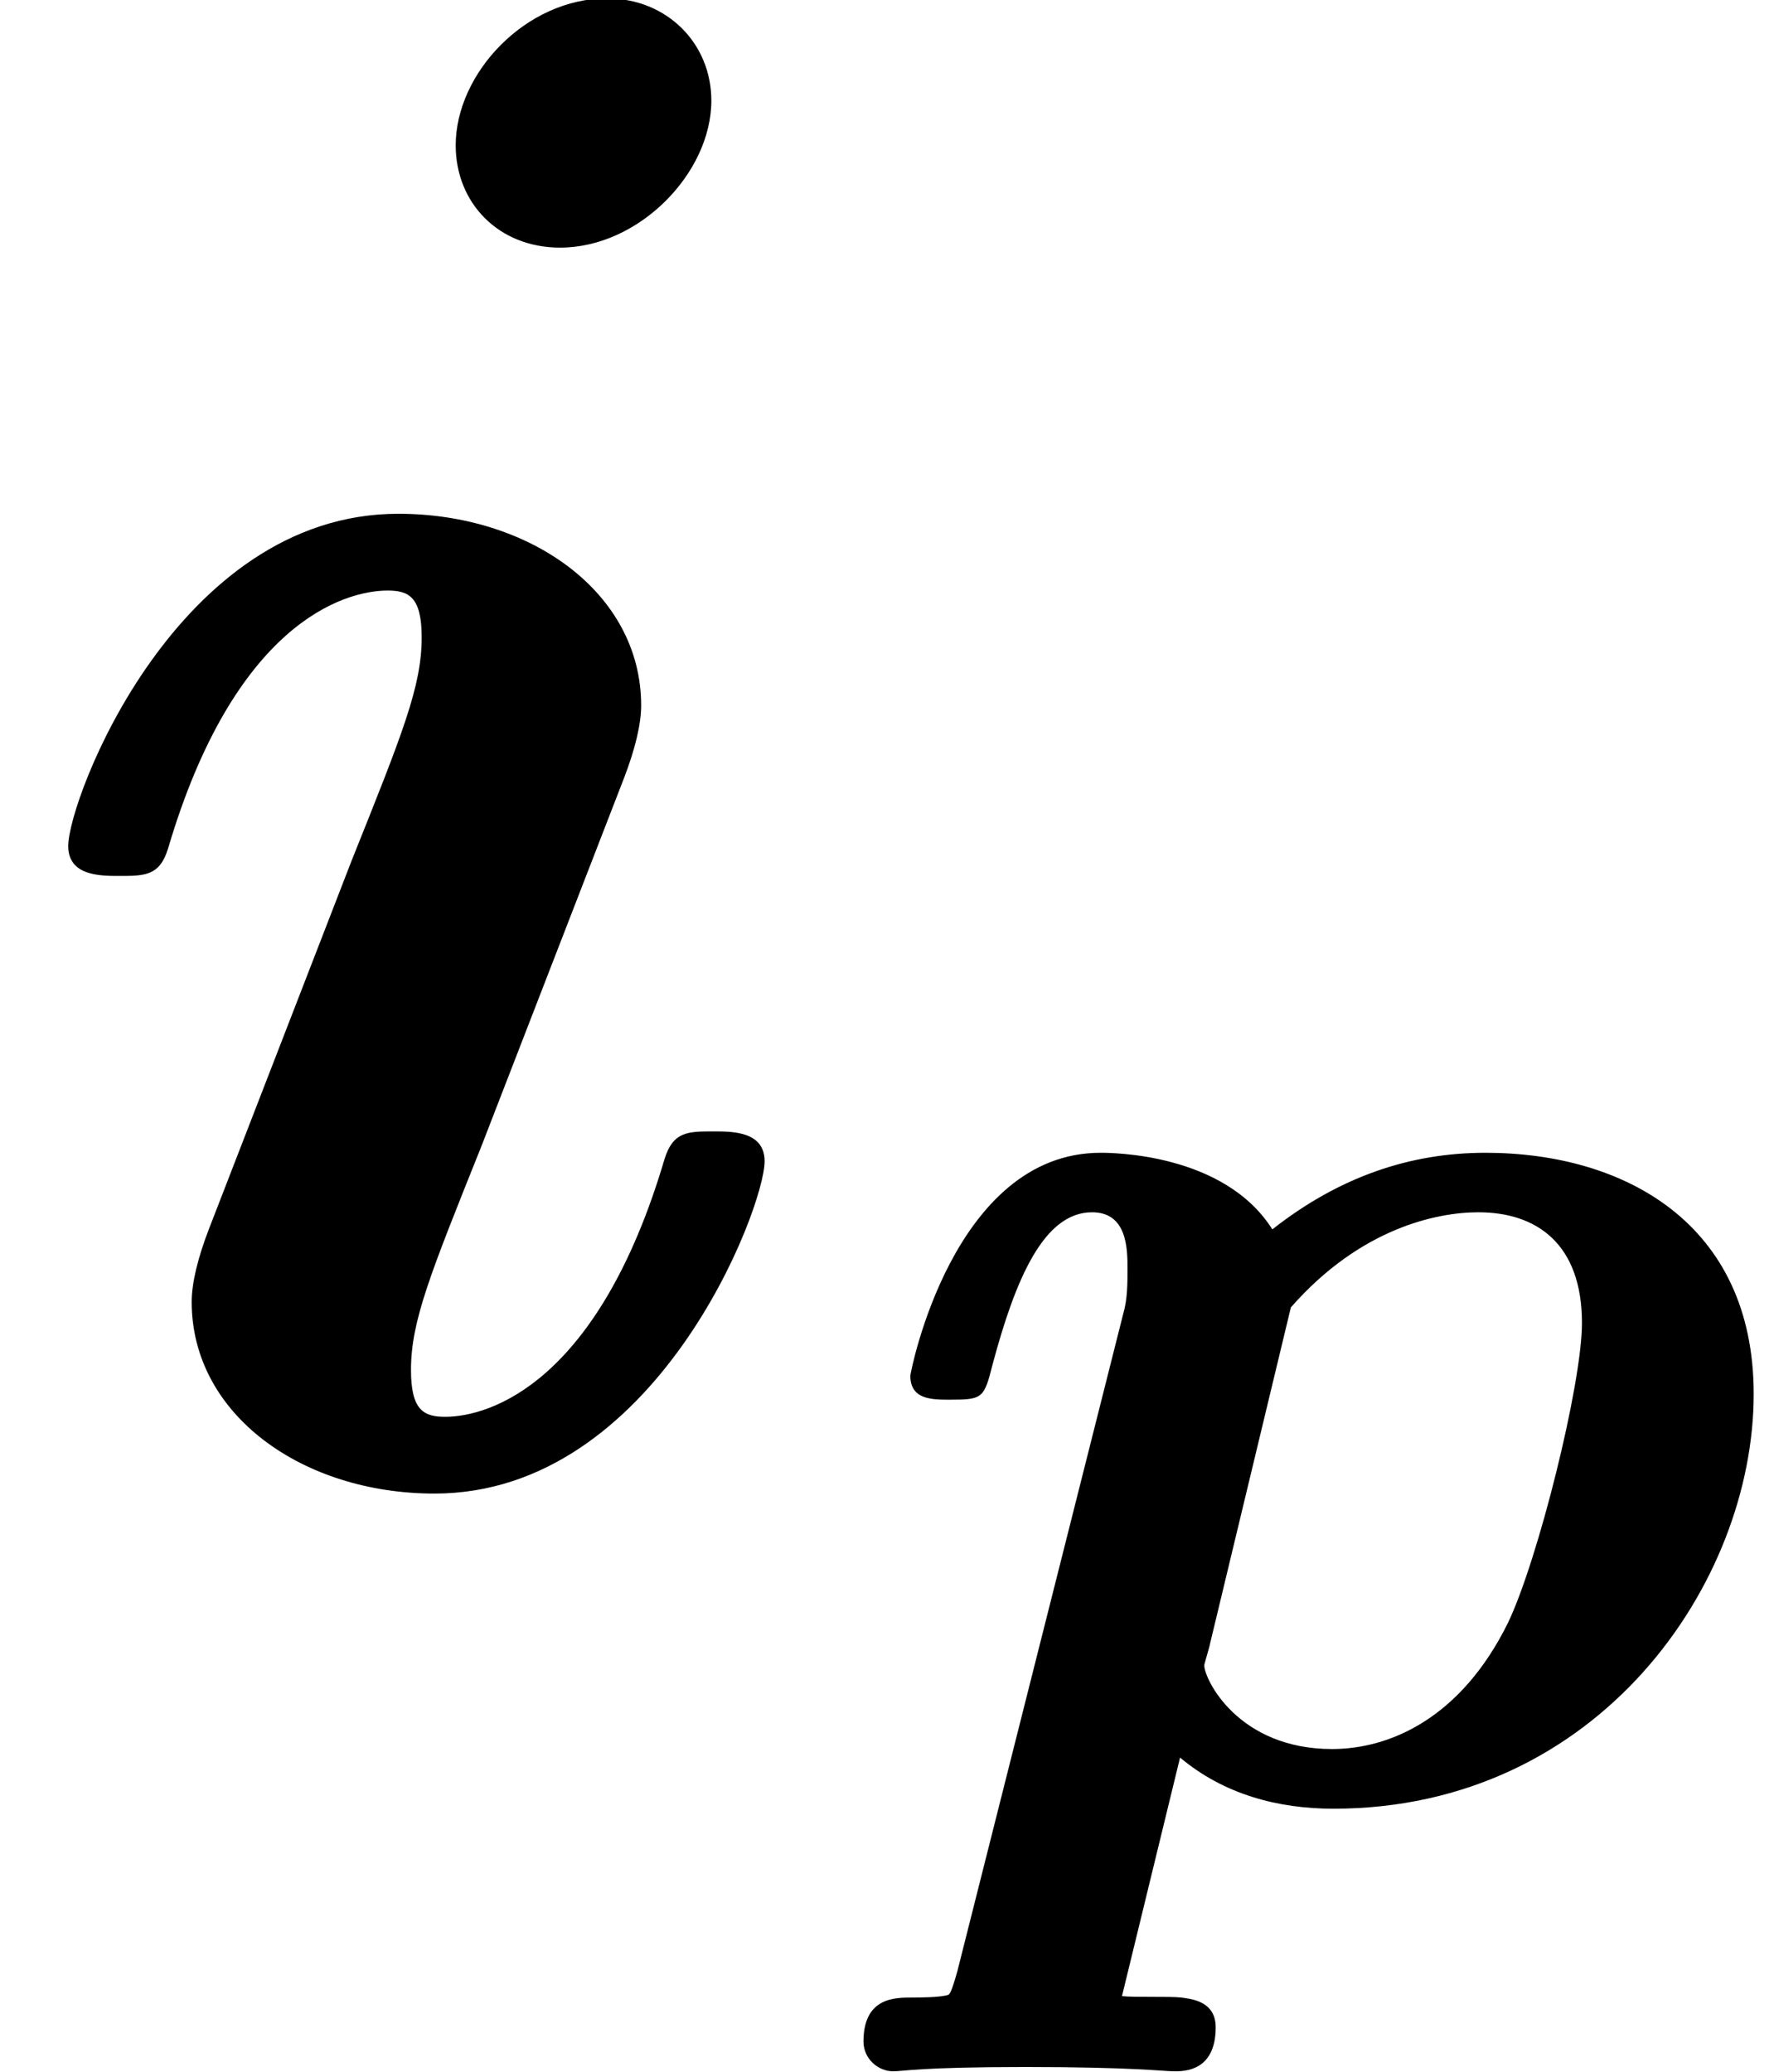 <?xml version='1.0' encoding='UTF-8'?>
<!-- This file was generated by dvisvgm 2.11.1 -->
<svg version='1.1' xmlns='http://www.w3.org/2000/svg' xmlns:xlink='http://www.w3.org/1999/xlink' width='9.958pt' height='11.631pt' viewBox='0 -8.288 9.958 11.631'>
<defs>
<path id='g0-112' d='M.534 .988C.502 1.1 .494 1.108 .486 1.116C.446 1.132 .311 1.132 .279 1.132C.183 1.132 .008 1.132 .008 1.379C.008 1.474 .088 1.546 .175 1.546C.231 1.546 .327 1.522 .917 1.522C1.522 1.522 1.69 1.546 1.753 1.546C1.809 1.546 1.985 1.546 1.985 1.299C1.985 1.148 1.841 1.14 1.793 1.132C1.722 1.124 1.53 1.132 1.459 1.124L1.785-.215C2.032-.008 2.335 .072 2.646 .072C4.136 .072 5.005-1.196 5.005-2.256C5.005-3.212 4.28-3.61 3.499-3.61C3.076-3.61 2.678-3.475 2.303-3.18C2.032-3.61 1.395-3.61 1.339-3.61C.51-3.61 .271-2.375 .271-2.359C.271-2.224 .391-2.224 .494-2.224C.677-2.224 .685-2.232 .733-2.423C.861-2.901 1.02-3.276 1.291-3.276C1.49-3.276 1.49-3.068 1.49-2.957C1.49-2.877 1.49-2.79 1.467-2.71L.534 .988ZM2.407-2.742C2.798-3.188 3.228-3.276 3.459-3.276C3.786-3.276 4.041-3.1 4.041-2.654C4.041-2.311 3.794-1.323 3.626-.972C3.363-.438 2.965-.263 2.638-.263C2.112-.263 1.921-.654 1.921-.733C1.921-.741 1.953-.845 1.953-.853L2.407-2.742Z'/>
<path id='g1-105' d='M3.993-7.723C3.993-8.046 3.742-8.297 3.407-8.297C2.953-8.297 2.558-7.878 2.558-7.472C2.558-7.149 2.798-6.898 3.144-6.898C3.587-6.898 3.993-7.317 3.993-7.723ZM4.292-1.769C4.292-1.937 4.113-1.937 4.005-1.937C3.862-1.937 3.778-1.937 3.73-1.781C3.359-.526 2.75-.335 2.499-.335C2.379-.335 2.307-.371 2.307-.598C2.307-.873 2.415-1.136 2.702-1.853L3.503-3.921C3.563-4.077 3.599-4.22 3.599-4.328C3.599-4.961 2.977-5.404 2.236-5.404C.992-5.404 .383-3.802 .383-3.539C.383-3.371 .562-3.371 .669-3.371C.813-3.371 .897-3.371 .944-3.527C1.315-4.782 1.925-4.973 2.176-4.973C2.295-4.973 2.367-4.937 2.367-4.71C2.367-4.435 2.26-4.172 1.973-3.455L1.172-1.387C1.112-1.231 1.076-1.088 1.076-.98C1.076-.347 1.698 .096 2.439 .096C3.682 .096 4.292-1.506 4.292-1.769Z'/>
</defs>
<g id='page1'>
<use x='0' y='0' xlink:href='#g1-105'/>
<use x='4.839' y='1.793' xlink:href='#g0-112'/>
</g>
</svg>